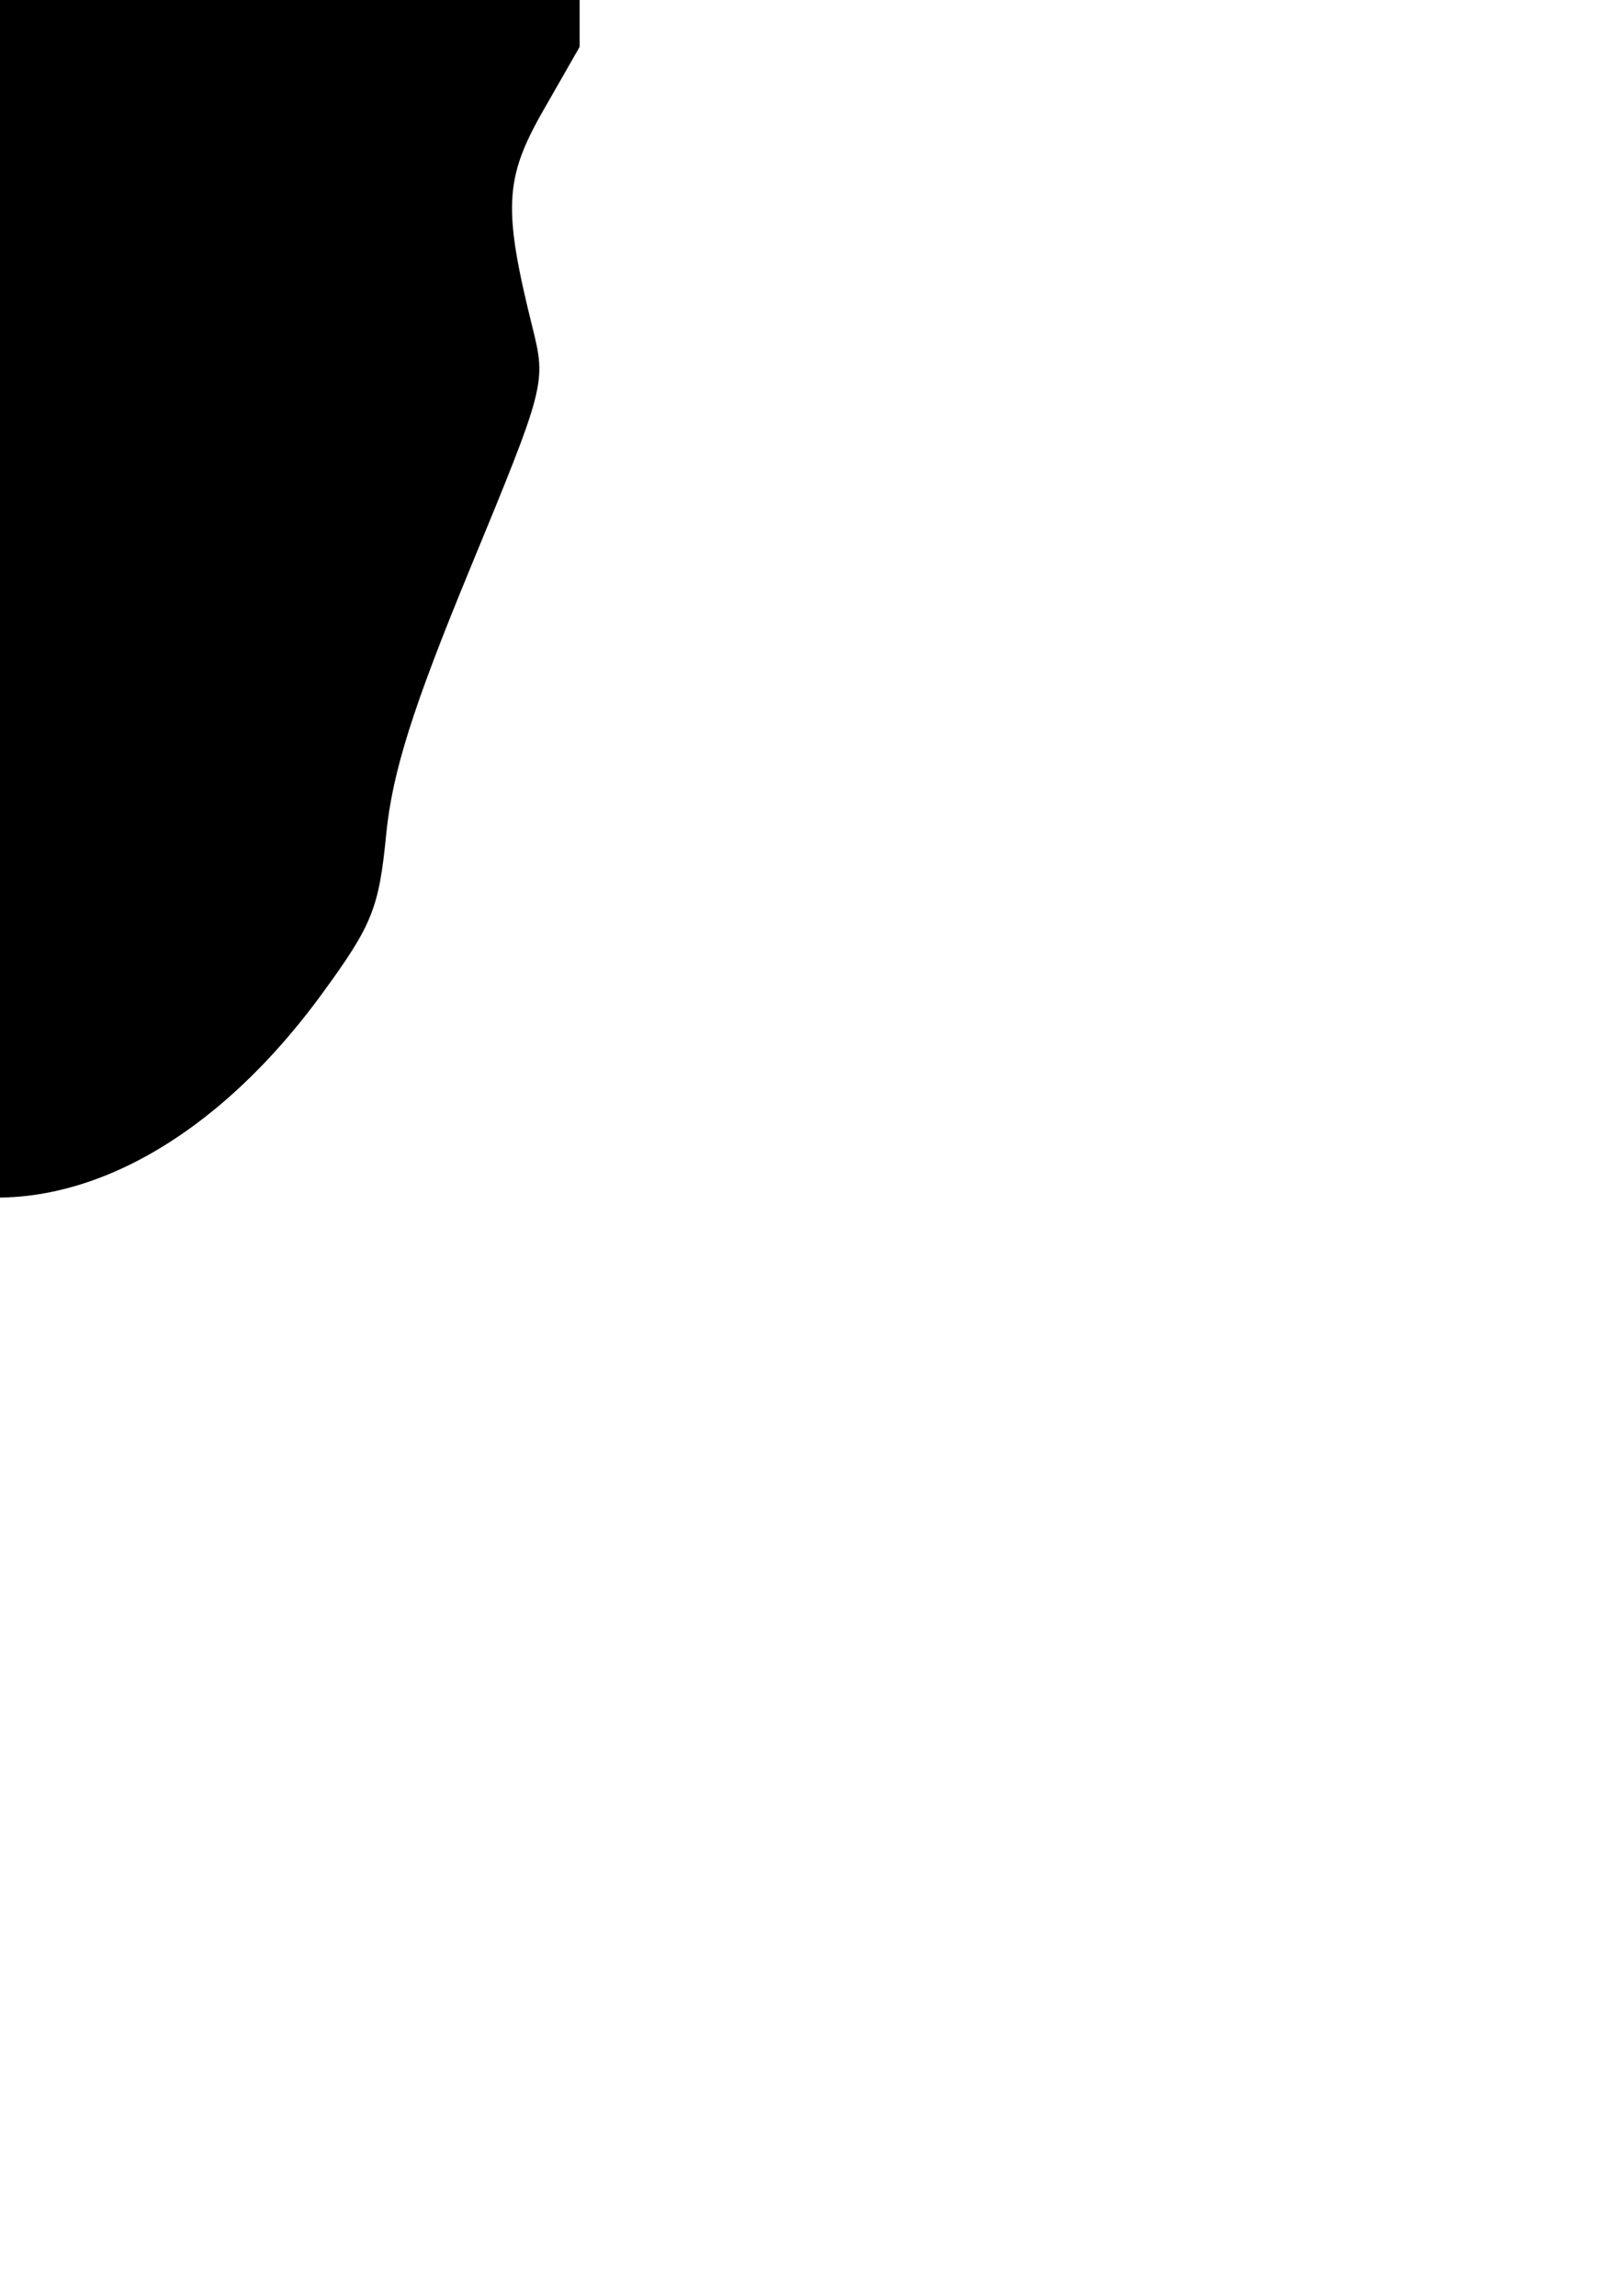 <?xml version="1.0" encoding="UTF-8" standalone="no"?>
<!-- Created with Inkscape (http://www.inkscape.org/) -->

<svg
   width="210mm"
   height="297mm"
   viewBox="0 0 210 297"
   version="1.1"
   id="svg164071"
   xml:space="preserve"
   inkscape:version="1.2.2 (732a01da63, 2022-12-09)"
   sodipodi:docname="Idun_svg.svg"
   xmlns:inkscape="http://www.inkscape.org/namespaces/inkscape"
   xmlns:sodipodi="http://sodipodi.sourceforge.net/DTD/sodipodi-0.dtd"
   xmlns="http://www.w3.org/2000/svg"
   xmlns:svg="http://www.w3.org/2000/svg"><sodipodi:namedview
     id="namedview164073"
     pagecolor="#ffffff"
     bordercolor="#000000"
     borderopacity="0.25"
     inkscape:showpageshadow="2"
     inkscape:pageopacity="0.0"
     inkscape:pagecheckerboard="0"
     inkscape:deskcolor="#d1d1d1"
     inkscape:document-units="mm"
     showgrid="false"
     inkscape:zoom="3.3638608"
     inkscape:cx="253.57767"
     inkscape:cy="762.51668"
     inkscape:window-width="2560"
     inkscape:window-height="1494"
     inkscape:window-x="-11"
     inkscape:window-y="-11"
     inkscape:window-maximized="1"
     inkscape:current-layer="layer1" /><defs
     id="defs164068" /><g
     inkscape:label="레이어 1"
     inkscape:groupmode="layer"
     id="layer1"><path
       style="fill:#000000;stroke-width:1.515"
       d="m -71.706,-151.426 c -3.294,3.506 -3.294,3.522 -3.294,80.971 0,50.736 0.53,77.792 1.537,78.414 0.845,0.522 2.984,3.787 4.753,7.254 2.855,5.596 3.116,7.952 2.324,20.954 -0.832,13.657 -0.596,15.421 3.488,26.024 8.589,22.305 11.851,33.79 12.779,44.996 0.837,10.103 1.652,12.408 7.349,20.775 7.683,11.285 21.931,22.314 33.124,25.637 16.936,5.03 36.22,-4.376 51.299,-25.021 6.518,-8.925 7.373,-11.043 8.312,-20.594 C 50.759,99.905 53.383,91.591 60.856,73.481 70.561,49.965 70.676,49.519 68.911,42.421 65.07,26.979 65.264,23.079 70.307,14.265 L 75,6.062 V -70.701 c 0,-68.111 -0.276,-77.184 -2.447,-80.497 l -2.447,-3.735 H 0.847 -68.411 Z"
       id="path164567"
       sodipodi:nodetypes="sssssssssssssscsscccs" /></g></svg>
